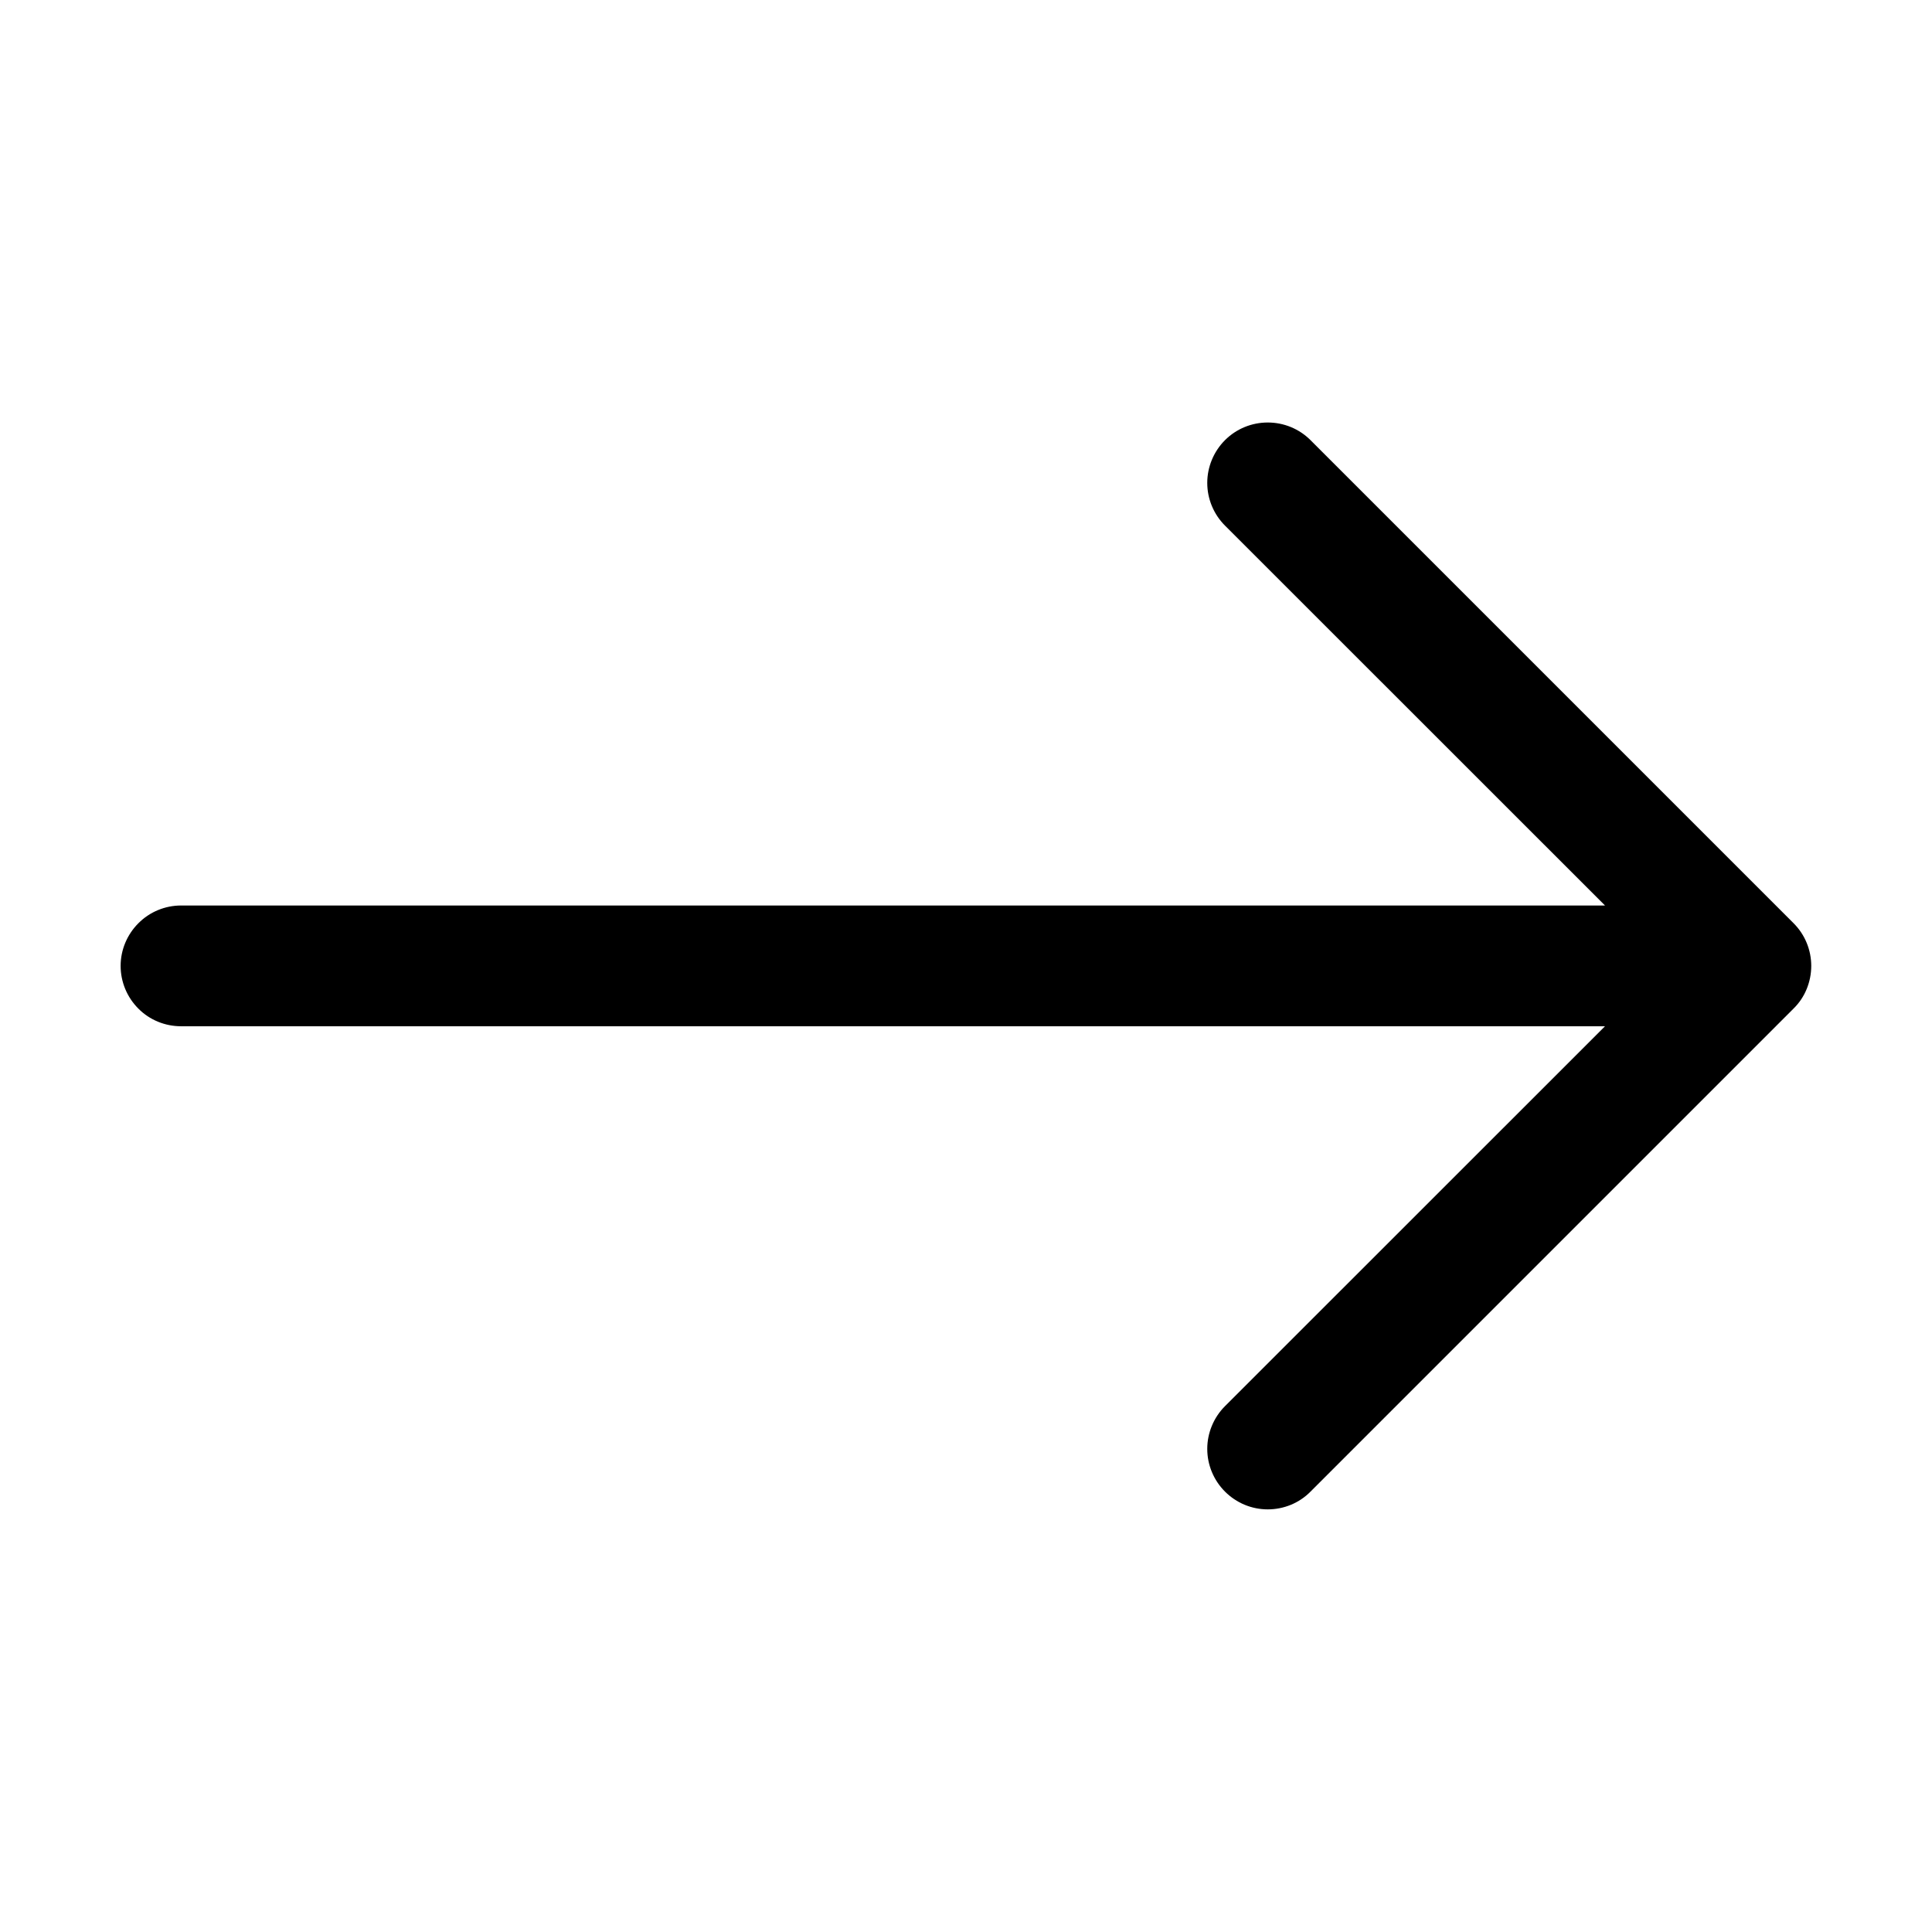<svg width="16" height="16" viewBox="0 0 16 16" fill="none" xmlns="http://www.w3.org/2000/svg">
<path fill-rule="evenodd" clip-rule="evenodd" d="M0.999 7.999C0.999 7.867 1.052 7.74 1.146 7.646C1.239 7.552 1.367 7.499 1.499 7.499L13.292 7.499L10.145 4.353C10.051 4.259 9.998 4.132 9.998 3.999C9.998 3.867 10.051 3.739 10.145 3.645C10.239 3.551 10.366 3.499 10.499 3.499C10.632 3.499 10.759 3.551 10.853 3.645L14.853 7.645C14.9 7.692 14.937 7.747 14.962 7.808C14.987 7.868 15 7.934 15 7.999C15 8.065 14.987 8.13 14.962 8.191C14.937 8.252 14.9 8.307 14.853 8.353L10.853 12.353C10.807 12.4 10.751 12.437 10.691 12.462C10.63 12.487 10.565 12.5 10.499 12.5C10.366 12.5 10.239 12.447 10.145 12.353C10.051 12.259 9.998 12.132 9.998 11.999C9.998 11.867 10.051 11.739 10.145 11.645L13.292 8.499H1.499C1.367 8.499 1.239 8.447 1.146 8.353C1.052 8.259 0.999 8.132 0.999 7.999Z" fill="black"/>
</svg>
